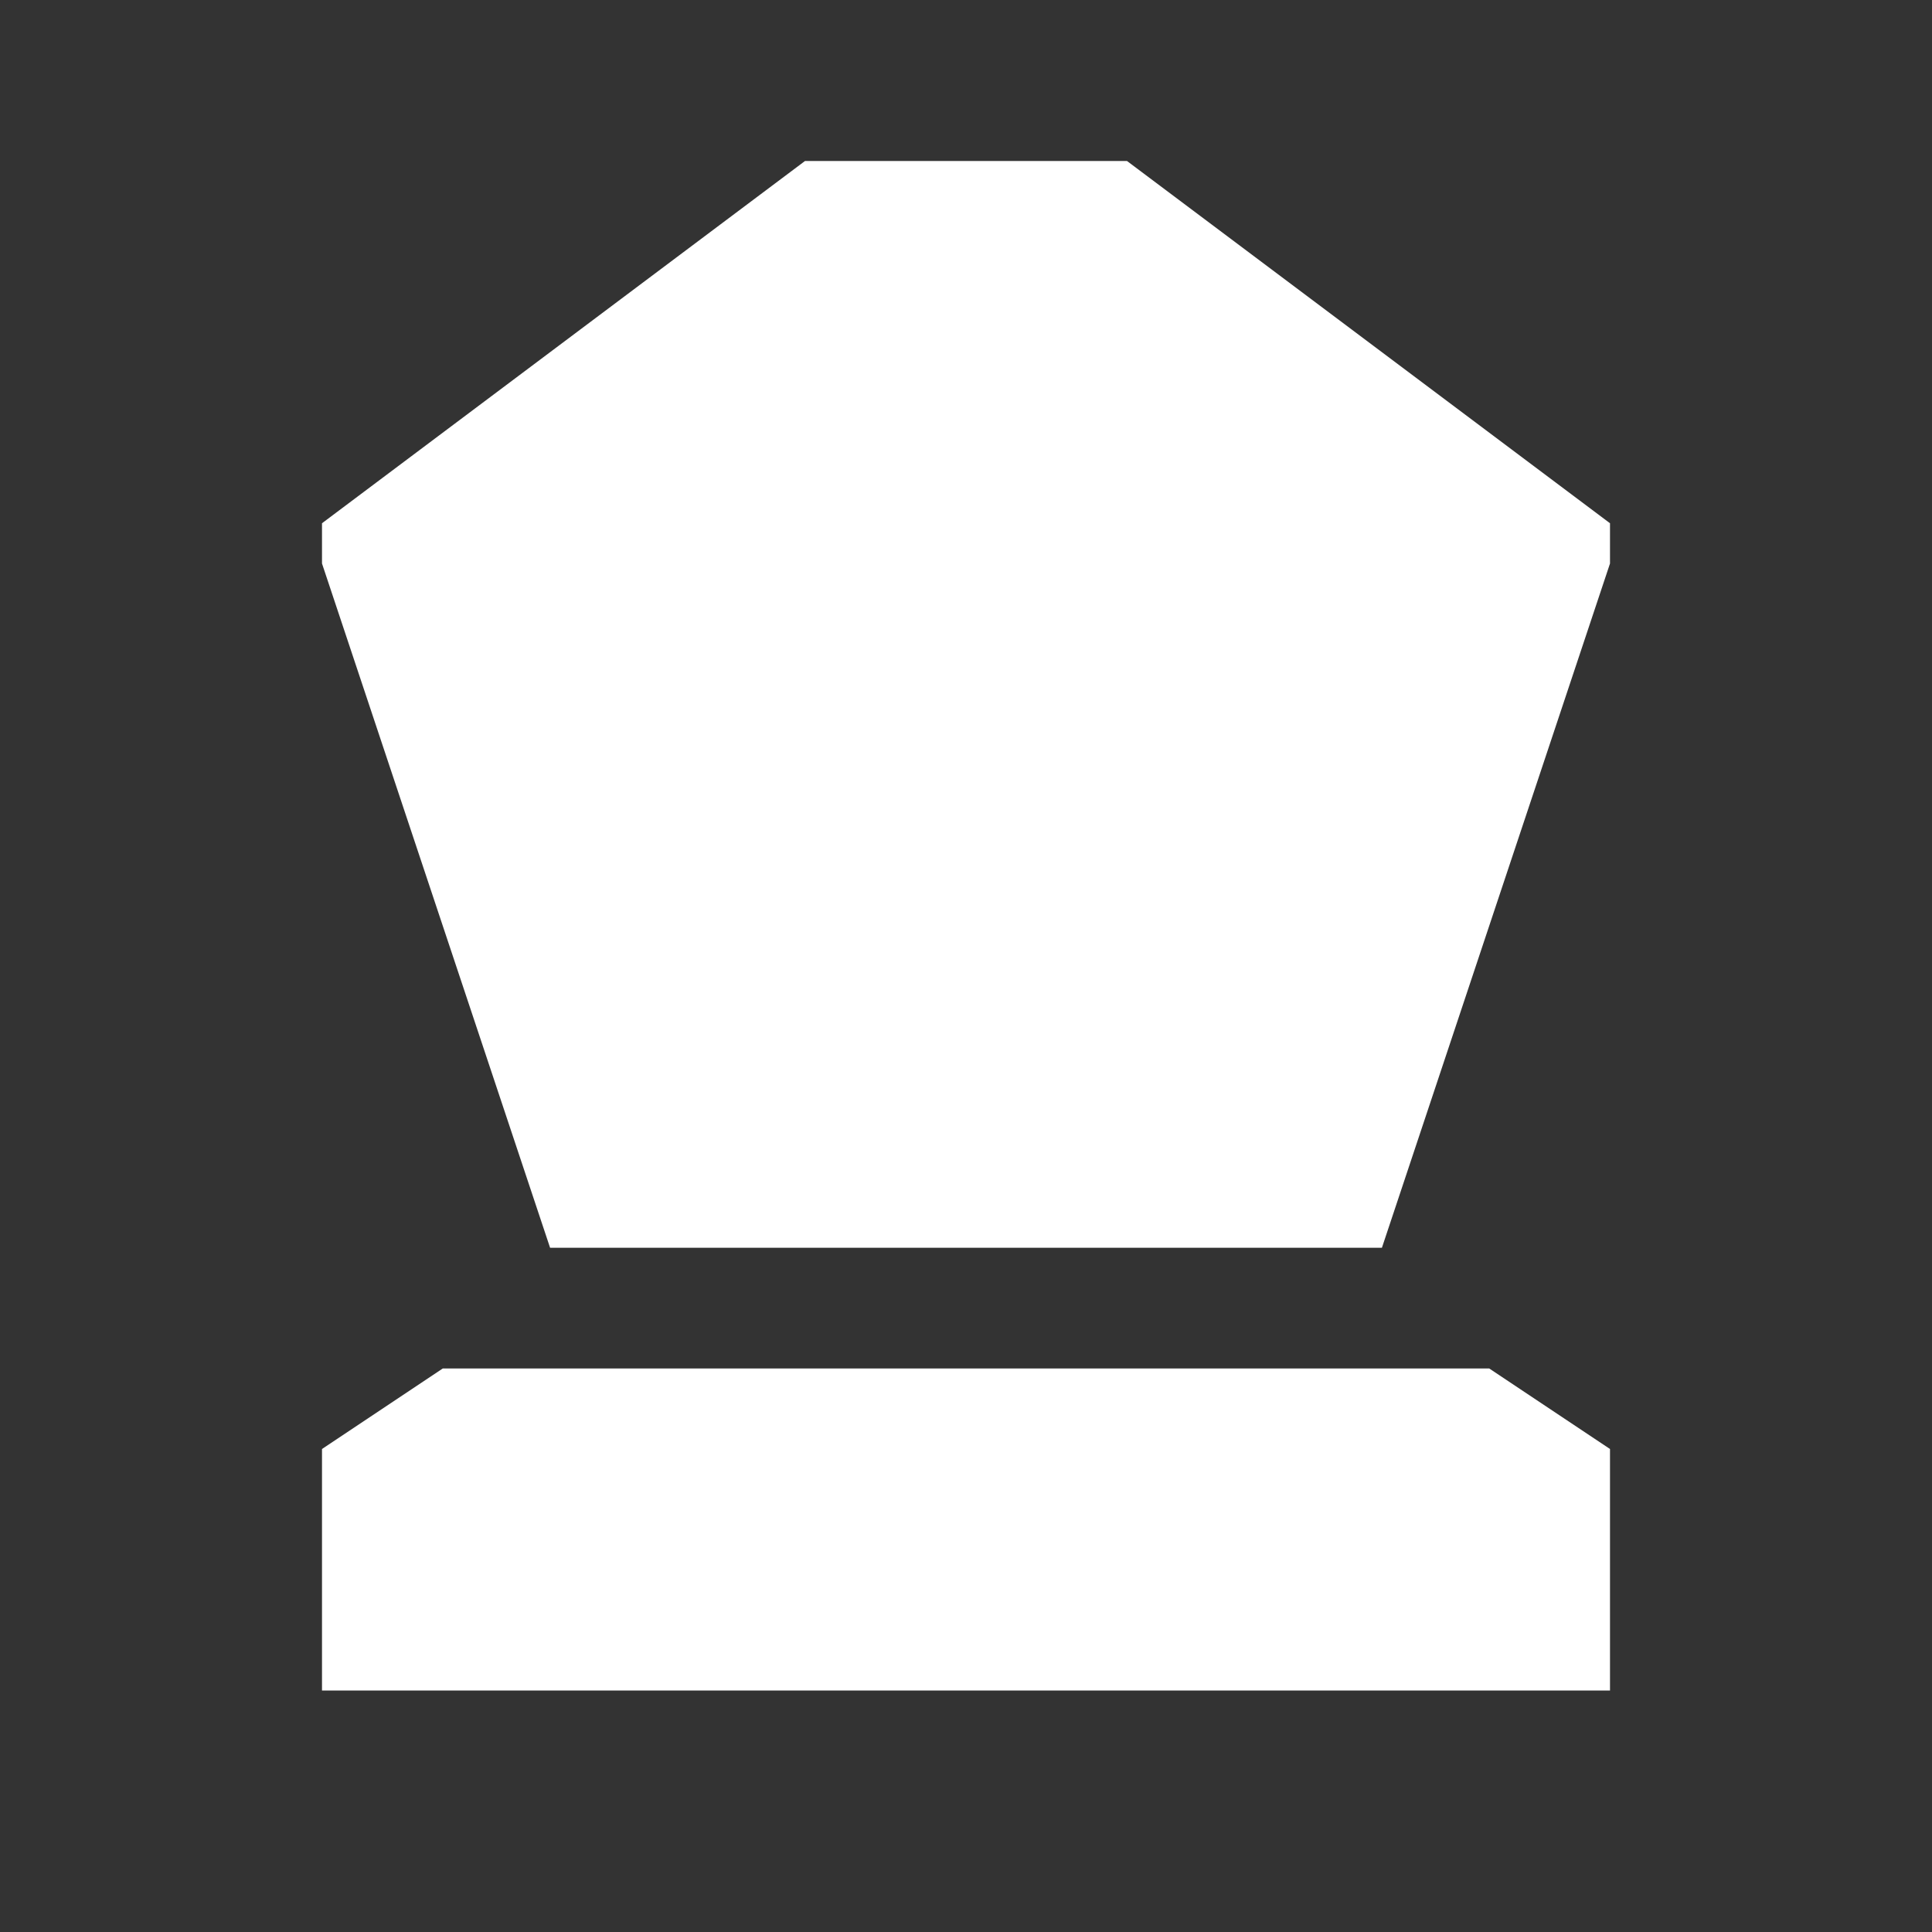 <svg fill="#000000" height="24" viewBox="0 0 24 24" width="24" xmlns="http://www.w3.org/2000/svg">
    <rect x="0" y="0" width="24" height="24" fill="#333333" stroke="none"/>
    <path d="M0 0h24v24H0z" fill="none"/>
	<clipPath id="g-clip">
      <rect height="14.5" width="24" x="0" y="1" />
	  <rect height="4" width="24" x="0" y="17" />
    </clipPath>
    <path d="M20 22L20 18L17 16L20 7L20 6.5L14 2L10 2L4 6.5L4 7L7 16L4 18L4 22z" fill="white" clip-path="url(#g-clip)"/>
</svg>